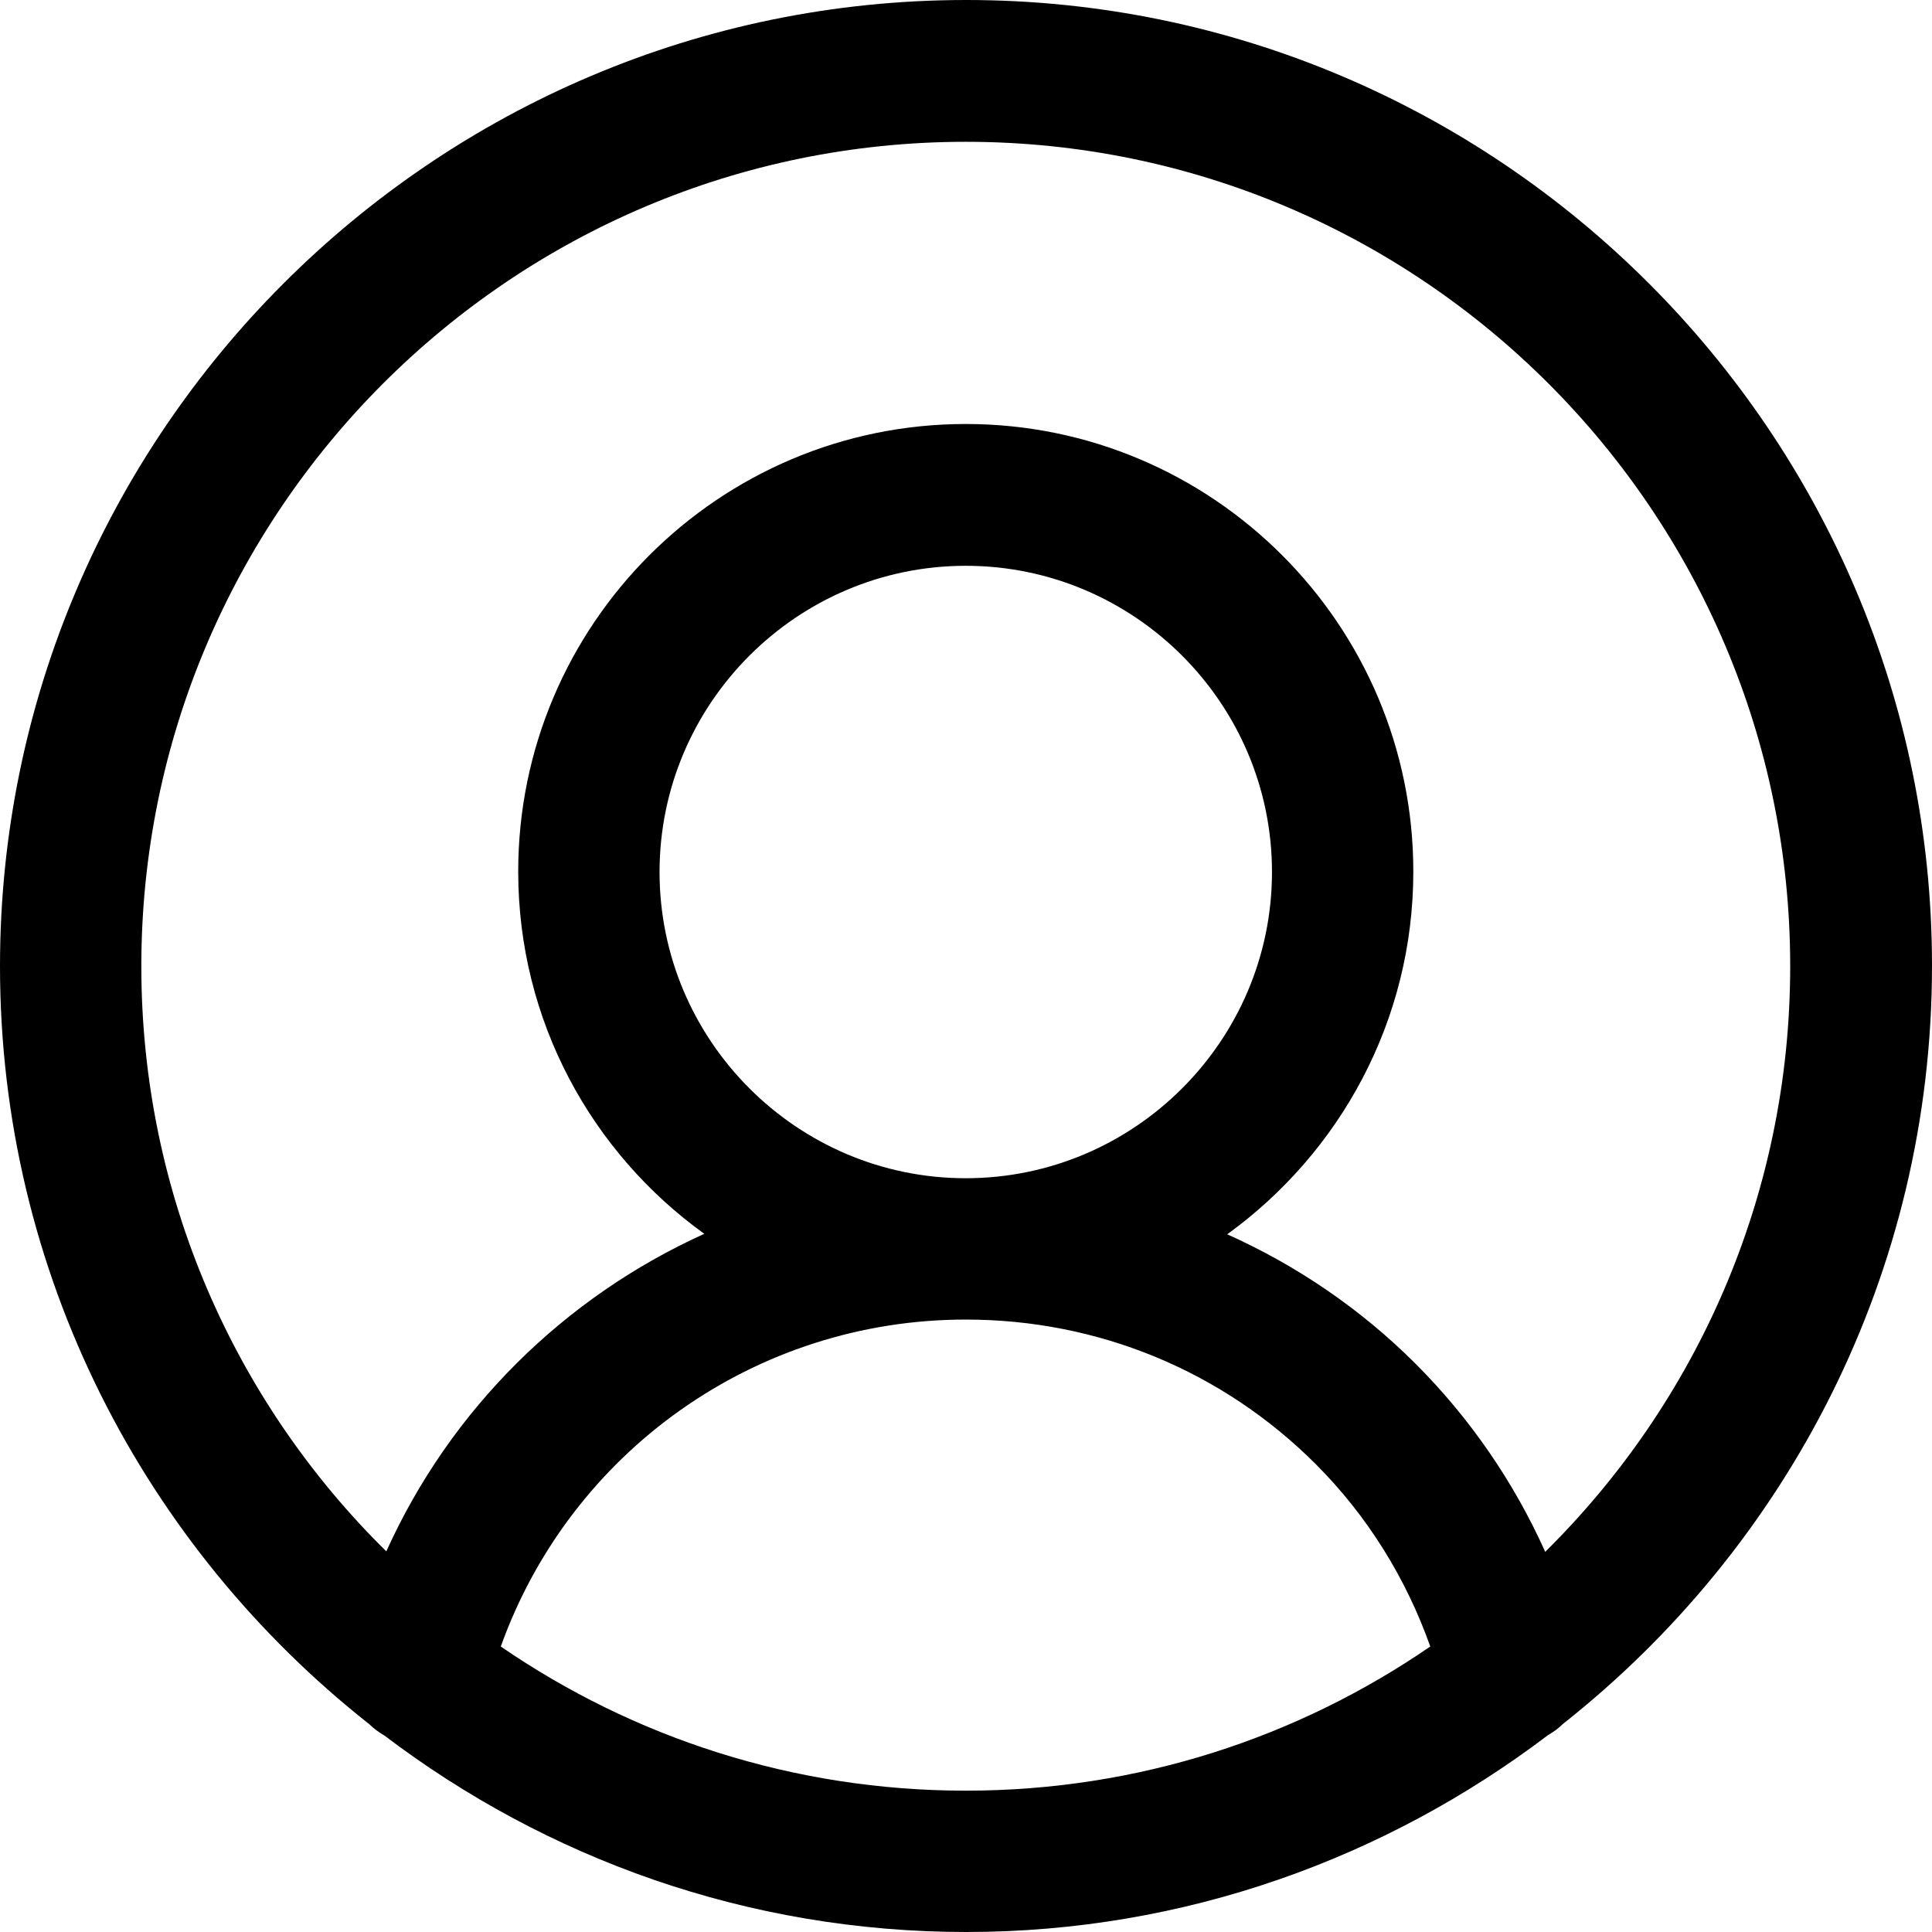 <svg width="512" height="512" viewBox="0 0 512 512" fill="none" xmlns="http://www.w3.org/2000/svg">
<path d="M97.88 456.942C99.004 458.066 100.377 459.065 101.876 459.939C144.823 492.524 198.133 512 256.062 512C313.992 512 367.302 492.399 410.249 459.814C411.747 458.94 412.996 458.066 414.244 456.817C473.672 409.875 512 337.463 512 255.938C512 114.86 397.14 0 256.062 0C114.985 0 0 114.985 0 256.062C0 337.463 38.328 410 97.88 456.942V456.942ZM255.938 474.546C210.243 474.546 167.795 460.438 132.713 436.342C151.19 384.78 200.131 349.698 255.938 349.698C291.02 349.698 323.98 363.307 348.699 388.026C362.433 401.76 372.67 418.364 379.037 436.342C343.955 460.438 301.632 474.546 255.938 474.546V474.546ZM174.787 231.093C174.787 186.397 211.242 149.942 255.938 149.942C300.633 149.942 337.089 186.397 337.089 231.093C337.089 275.788 300.633 312.244 255.938 312.244C211.242 312.244 174.787 275.788 174.787 231.093ZM255.938 37.579C376.416 37.579 474.421 135.585 474.421 256.062C474.421 316.738 449.576 371.671 409.5 411.248C401.26 392.895 389.649 375.916 375.167 361.434C360.56 346.827 343.581 335.341 325.228 327.101C355.067 305.502 374.543 270.545 374.543 230.968C374.543 165.548 321.358 112.363 255.938 112.363C190.517 112.363 137.332 165.548 137.332 230.968C137.332 270.545 156.809 305.502 186.647 326.976C149.692 343.705 119.479 373.294 102.375 411.123C62.299 371.671 37.454 316.738 37.454 256.062C37.454 135.585 135.46 37.579 255.938 37.579Z" fill="black"/>
</svg>
